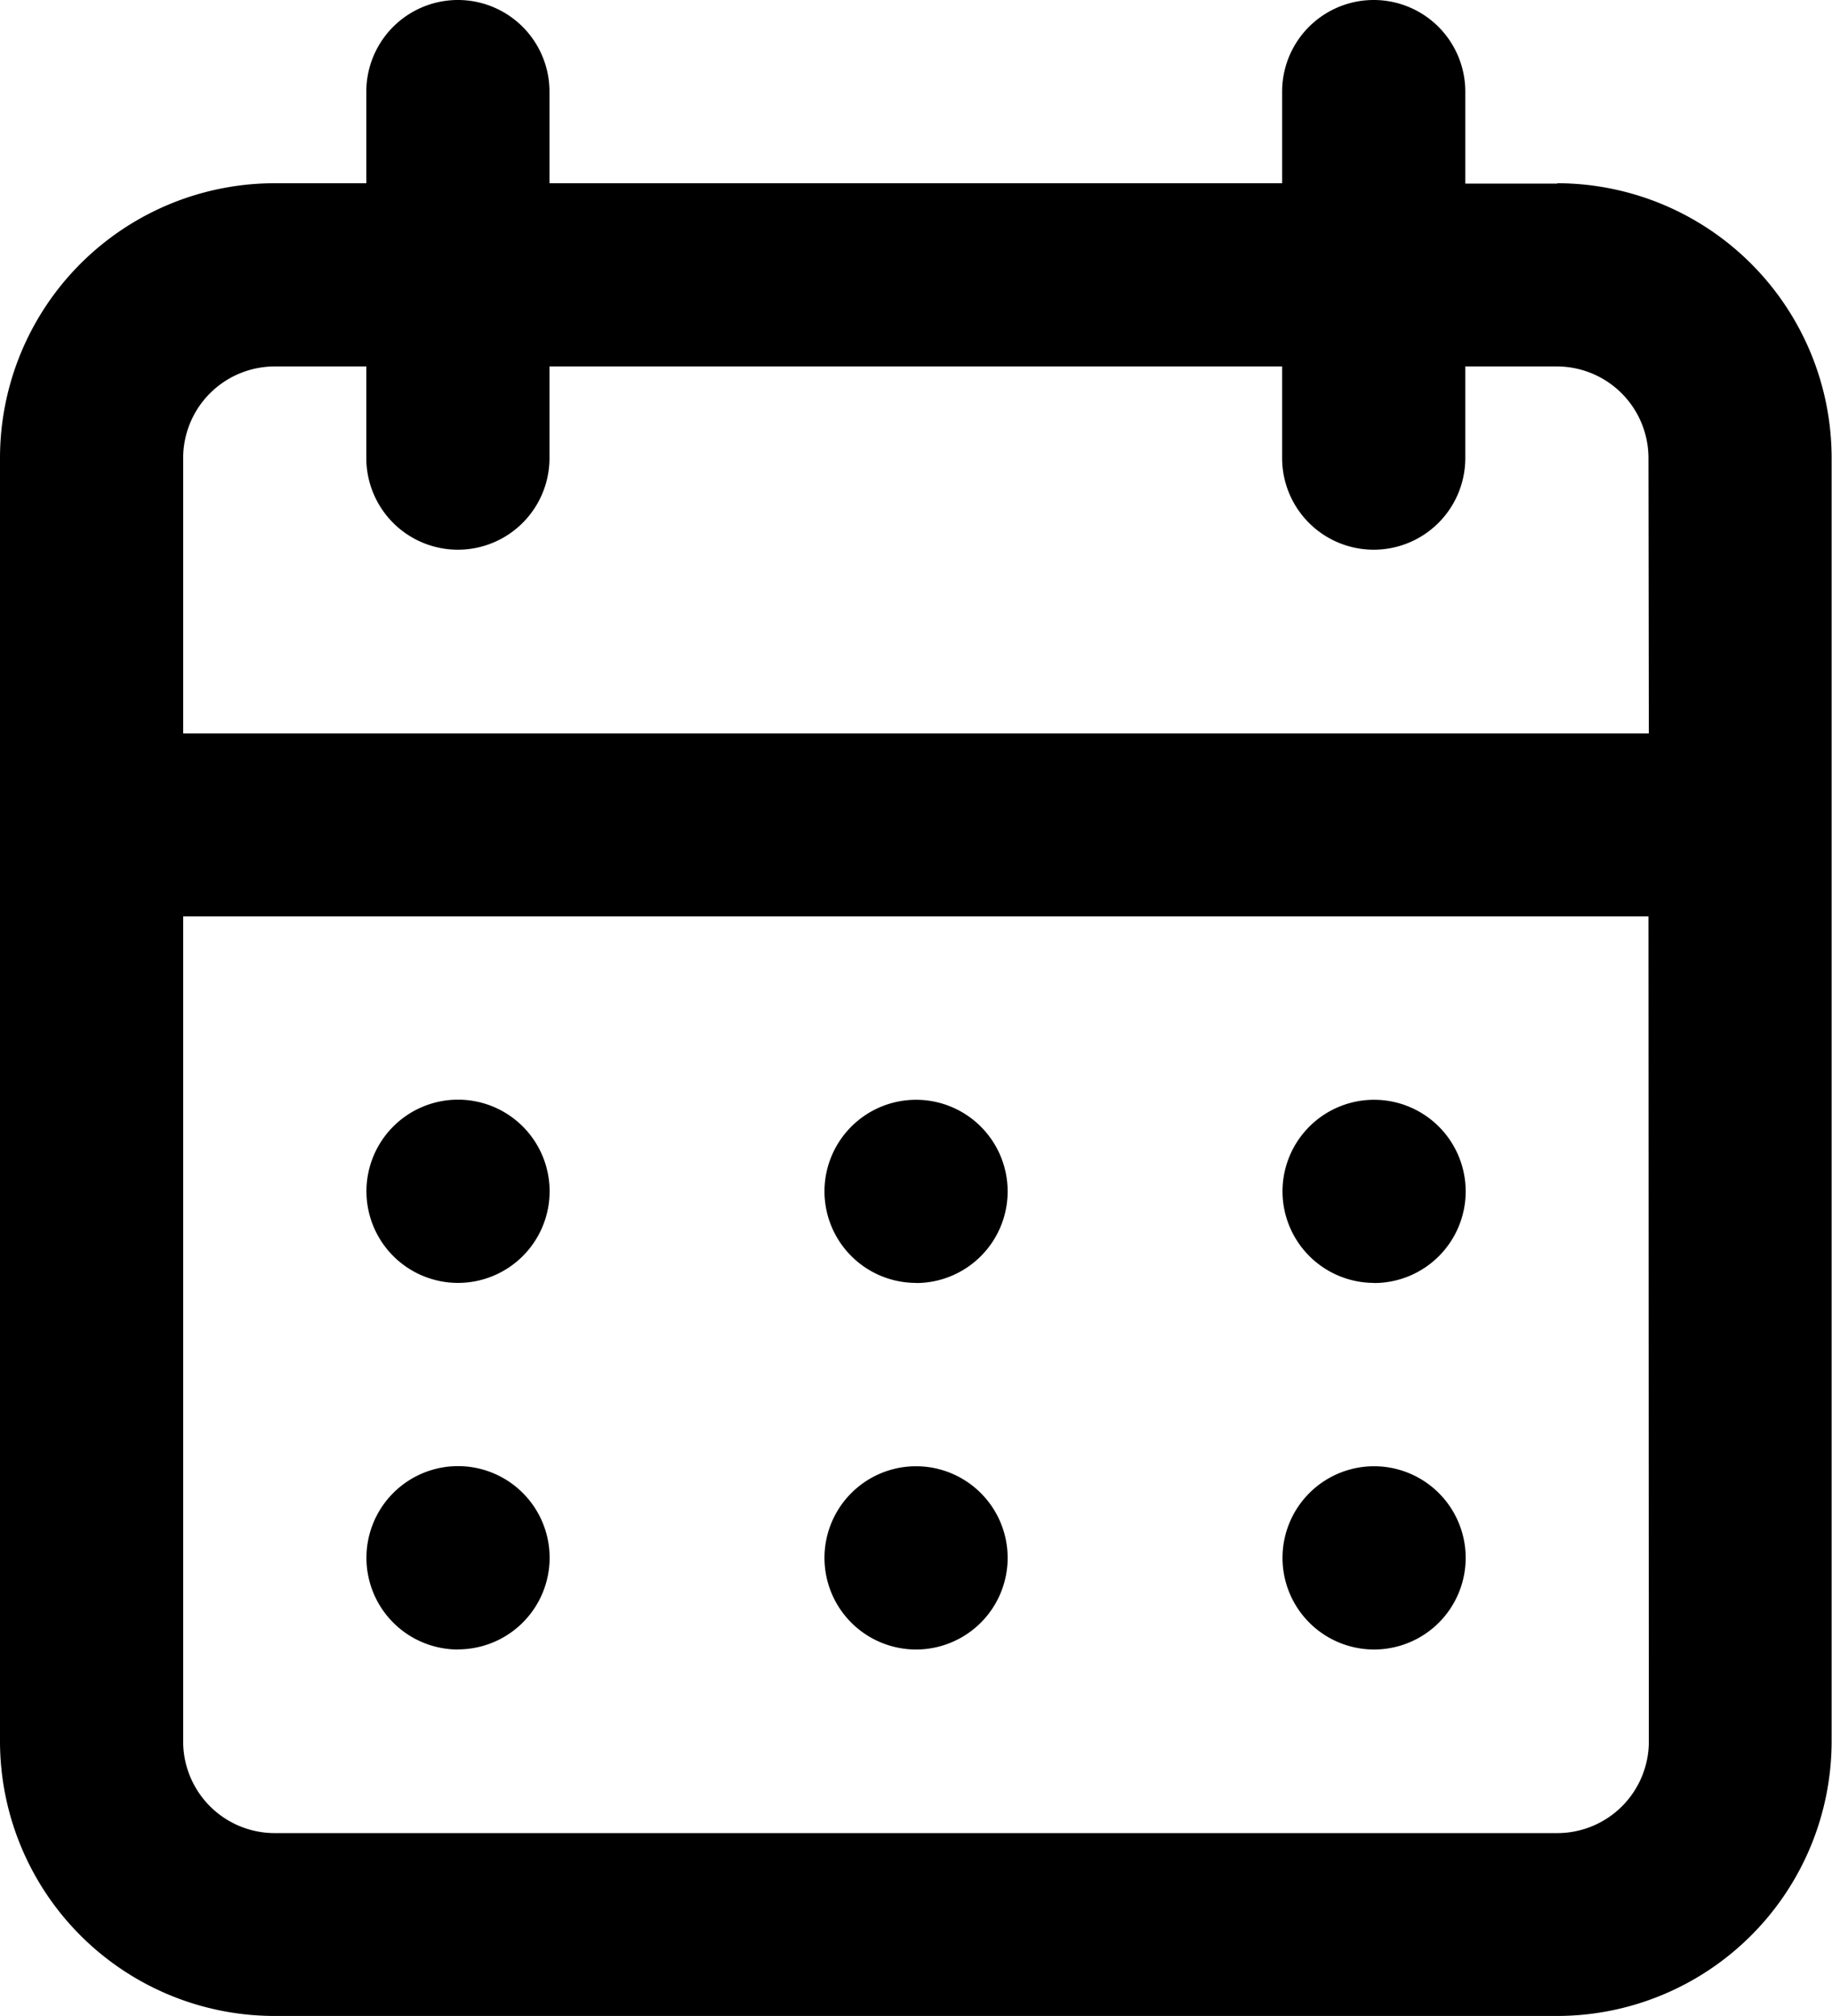 <svg id="appointments" xmlns="http://www.w3.org/2000/svg" width="14.503" height="15.954" viewBox="0 0 14.503 15.954">
  <path id="_5edcf0cfffdc52f28f2b175ef4c26e35" data-name="5edcf0cfffdc52f28f2b175ef4c26e35" d="M9.252,14.053a.725.725,0,1,0-.725-.725A.725.725,0,0,0,9.252,14.053Zm3.626,0a.725.725,0,1,0-.725-.725A.725.725,0,0,0,12.877,14.053Zm0-2.9a.725.725,0,1,0-.725-.725A.725.725,0,0,0,12.877,11.152Zm-3.626,0a.725.725,0,1,0-.725-.725A.725.725,0,0,0,9.252,11.152Zm5.076-8.7H13.6V1.725a.725.725,0,0,0-1.45,0V2.45h-5.8V1.725a.725.725,0,1,0-1.45,0V2.45H4.175A2.175,2.175,0,0,0,2,4.626V14.778a2.175,2.175,0,0,0,2.175,2.175H14.328A2.175,2.175,0,0,0,16.5,14.778V4.626A2.175,2.175,0,0,0,14.328,2.45Zm.725,12.328a.725.725,0,0,1-.725.725H4.175a.725.725,0,0,1-.725-.725V8.252h11.6Zm0-7.977H3.45V4.626A.725.725,0,0,1,4.175,3.9H4.9v.725a.725.725,0,0,0,1.45,0V3.9h5.8v.725a.725.725,0,0,0,1.45,0V3.9h.725a.725.725,0,0,1,.725.725ZM5.626,11.152a.725.725,0,1,0-.725-.725A.725.725,0,0,0,5.626,11.152Zm0,2.9a.725.725,0,1,0-.725-.725A.725.725,0,0,0,5.626,14.053Z" transform="translate(-2 -1)" />
</svg>
